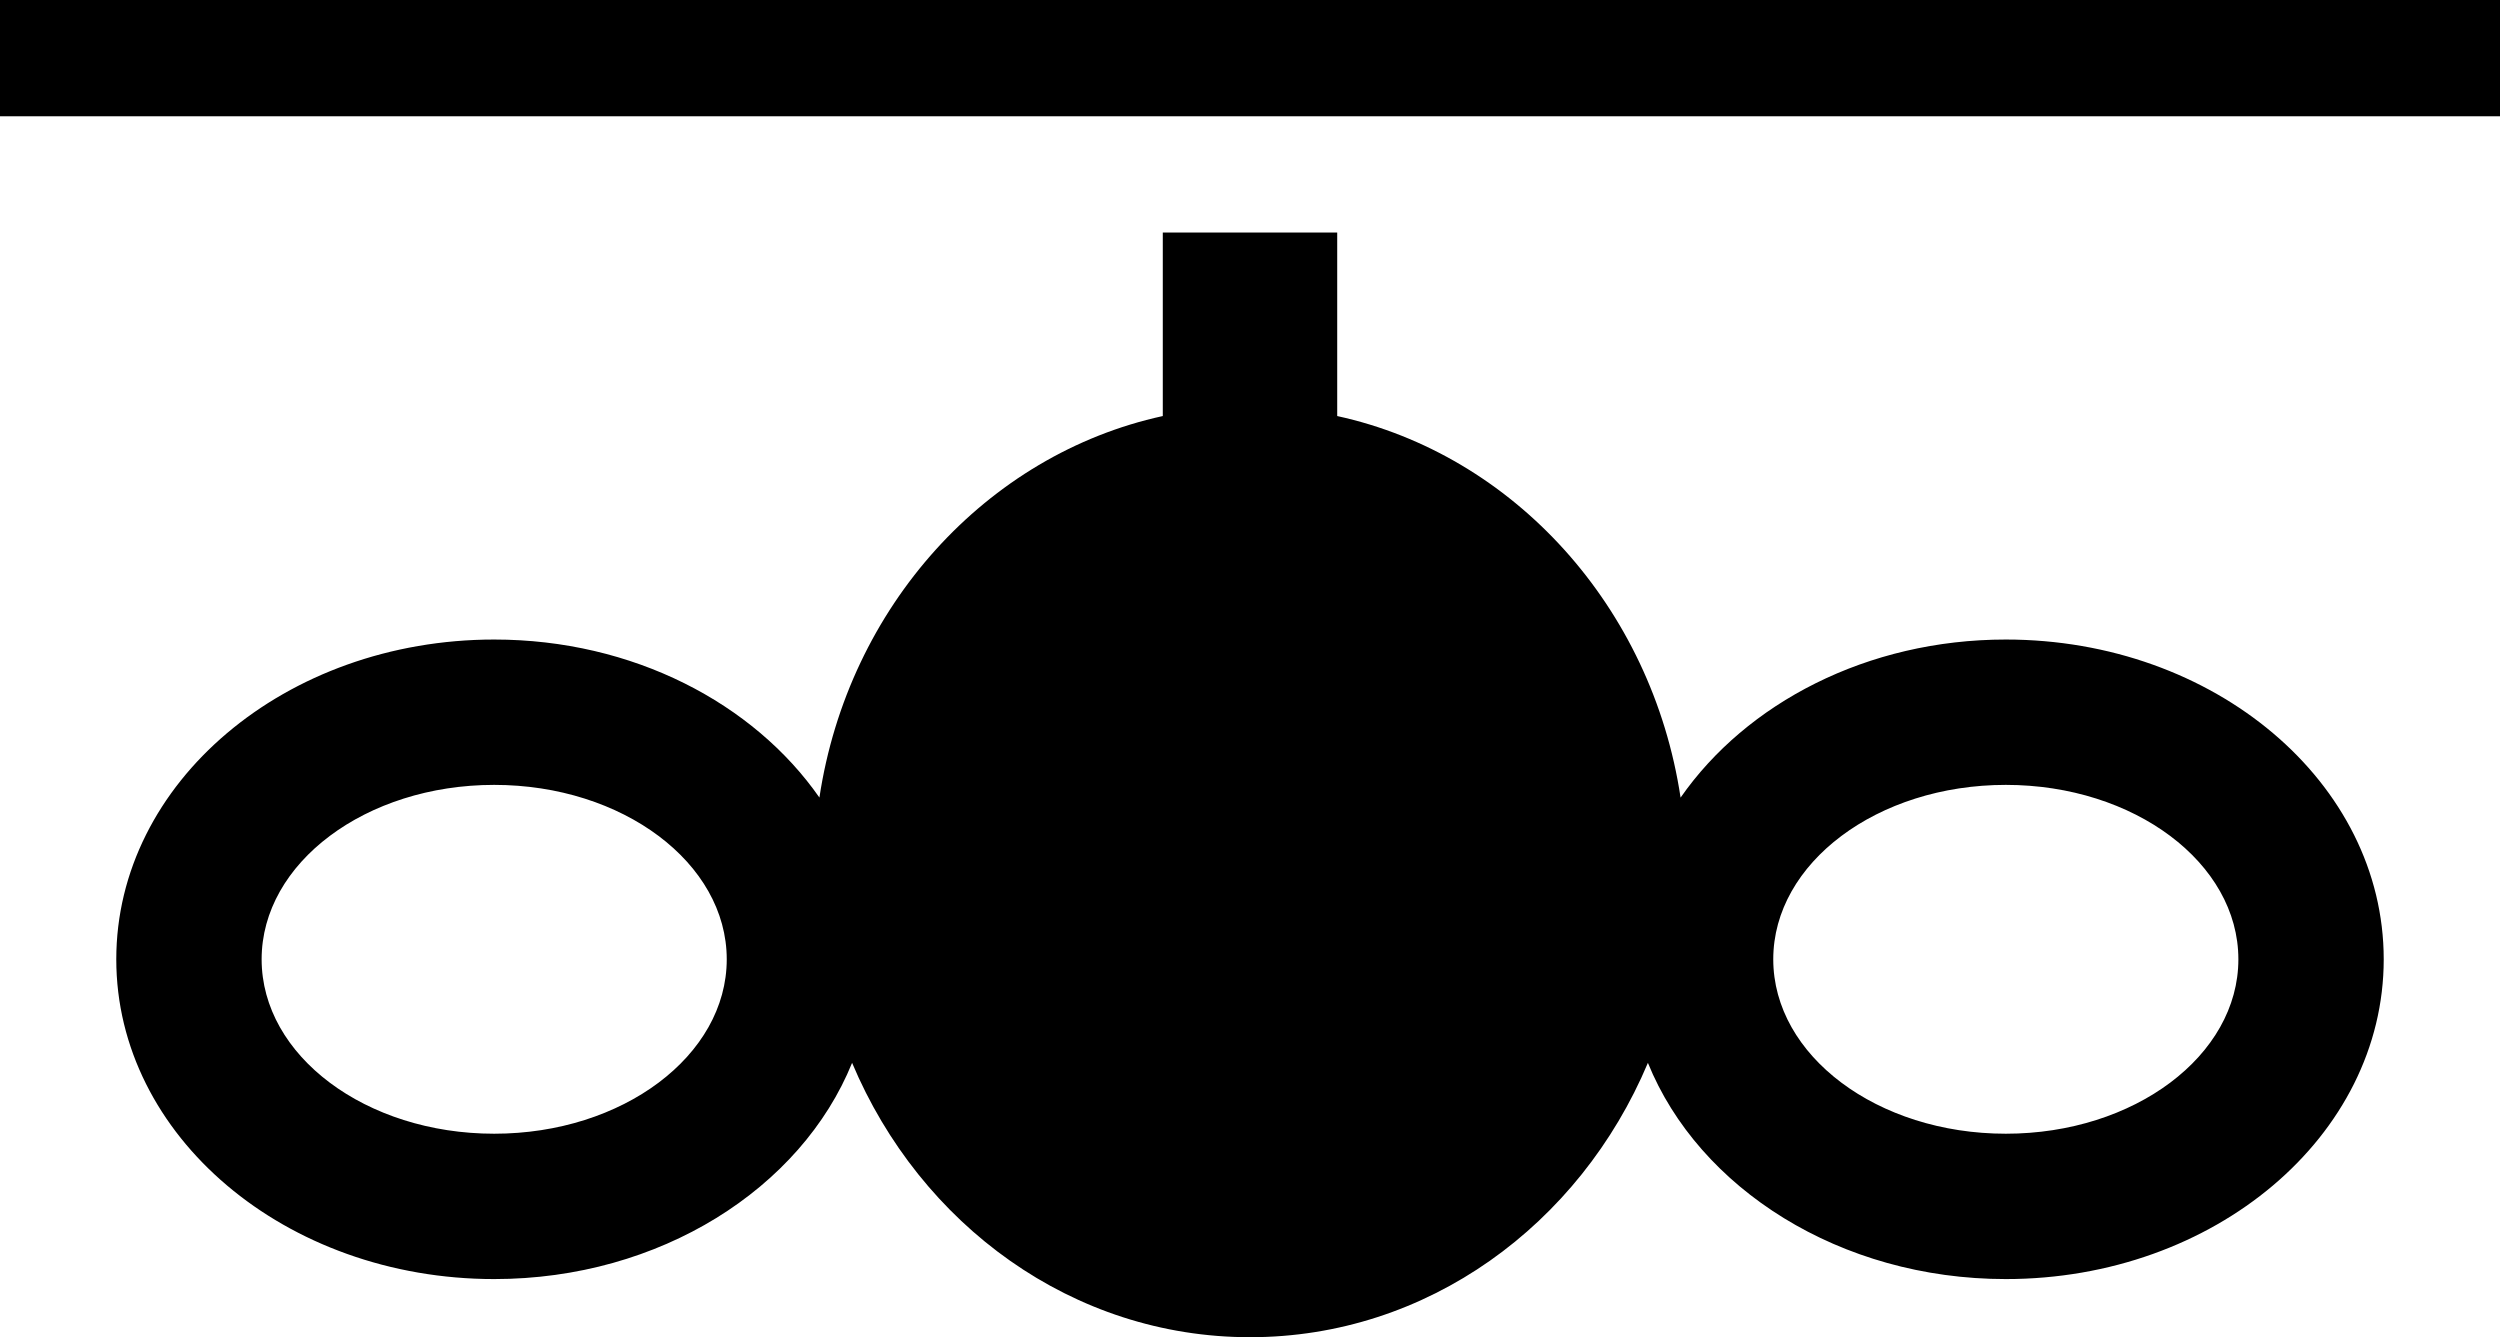 <?xml version="1.0" encoding="UTF-8" standalone="no"?>
<svg
   xmlns:dc="http://purl.org/dc/elements/1.1/"
   xmlns:cc="http://creativecommons.org/ns#"
   xmlns:rdf="http://www.w3.org/1999/02/22-rdf-syntax-ns#"
   xmlns:svg="http://www.w3.org/2000/svg"
   xmlns="http://www.w3.org/2000/svg"
   xmlns:sodipodi="http://sodipodi.sourceforge.net/DTD/sodipodi-0.dtd"
   xmlns:inkscape="http://www.inkscape.org/namespaces/inkscape"
   version="1.0"
   width="43"
   height="23"
   id="svg2"
   inkscape:version="0.47 r22583"
   sodipodi:docname="06-01-004-01-01-01.svg">
  <defs
     id="defs14">
    <inkscape:perspective
       sodipodi:type="inkscape:persp3d"
       inkscape:vp_x="0 : 5.5 : 1"
       inkscape:vp_y="0 : 1000 : 0"
       inkscape:vp_z="10 : 5.5 : 1"
       inkscape:persp3d-origin="5 : 3.6666667 : 1"
       id="perspective16" />
  </defs>
  <sodipodi:namedview
     pagecolor="#ffffff"
     bordercolor="#666666"
     borderopacity="1"
     objecttolerance="10"
     gridtolerance="10"
     guidetolerance="10"
     inkscape:pageopacity="0"
     inkscape:pageshadow="2"
     inkscape:window-width="917"
     inkscape:window-height="792"
     id="namedview12"
     showgrid="true"
     inkscape:zoom="16.52305"
     inkscape:cx="21.50251"
     inkscape:cy="11.501343"
     inkscape:window-x="313"
     inkscape:window-y="0"
     inkscape:window-maximized="0"
     inkscape:current-layer="svg2"
     showborder="true"
     inkscape:showpageshadow="true"
     inkscape:snap-center="false">
    <inkscape:grid
       type="xygrid"
       id="grid2822"
       empspacing="5"
       visible="true"
       enabled="true"
       snapvisiblegridlinesonly="true" />
  </sodipodi:namedview>
  <path
     style="fill:#000000;fill-opacity:1;stroke:none"
     d="M 0,0 43,0 43,2 0,2 0,0 z"
     id="rect2814" />
  <path
     style="fill:#000000;fill-opacity:1;stroke:none"
     d="m 20,4 0,3.156 c -3.033,0.662 -5.412,3.28 -5.906,6.562 C 12.964,12.096 10.887,11 8.5,11 4.91,11 2,13.462 2,16.5 2,19.538 4.91,22 8.5,22 11.351,22 13.78,20.442 14.656,18.281 15.829,21.068 18.451,23 21.5,23 24.549,23 27.171,21.068 28.344,18.281 29.22,20.442 31.649,22 34.5,22 38.09,22 41,19.538 41,16.5 41,13.462 38.09,11 34.5,11 32.113,11 30.036,12.096 28.906,13.719 28.412,10.436 26.033,7.818 23,7.156 L 23,4 20,4 z M 8.5,13.5 c 2.209,0 4,1.343 4,3 0,1.657 -1.791,3 -4,3 -2.209,0 -4,-1.343 -4,-3 0,-1.657 1.791,-3 4,-3 z m 26,0 c 2.209,0 4,1.343 4,3 0,1.657 -1.791,3 -4,3 -2.209,0 -4,-1.343 -4,-3 0,-1.657 1.791,-3 4,-3 z"
     id="rect2816" />
</svg>
